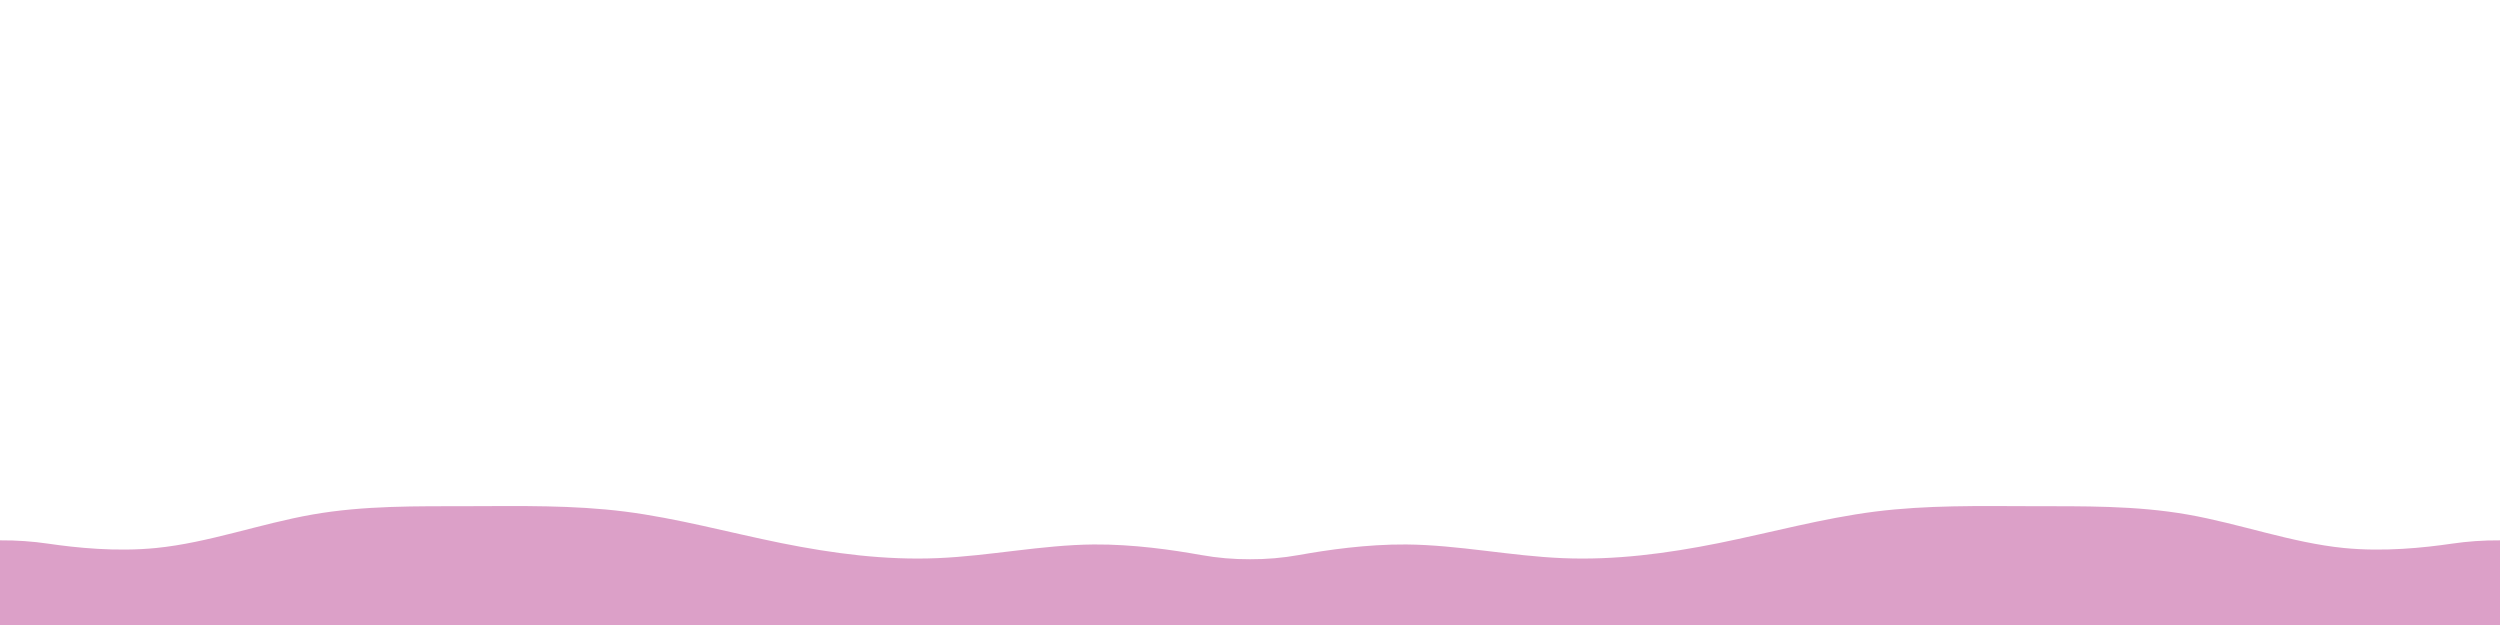 <?xml version="1.0" encoding="utf-8"?>
<!-- Generator: Adobe Illustrator 27.7.0, SVG Export Plug-In . SVG Version: 6.00 Build 0)  -->
<svg version="1.1" id="Layer_1" xmlns="http://www.w3.org/2000/svg" xmlns:xlink="http://www.w3.org/1999/xlink" x="0px" y="0px"
	 viewBox="0 0 3840 960" style="enable-background:new 0 0 3840 960;" xml:space="preserve">
<style type="text/css">
	.st0{fill:#DCA0C8;}
</style>
<path class="st0" d="M0,830l1.14-0.01c24.32-0.18,48.62,1.54,72.69,5.05c43.32,6.33,104.75,12.8,166.18,6.66c80-8,160-37.4,240-51.4
	s160-12.6,240-12.8s160-1.8,240,8.3c80,10.2,160,32.2,240,48.4c80,16.1,160,26.5,240,23.1c80-3.3,160-20.3,240-21
	c60.73-0.46,121.46,8.42,164.69,16.19c24.85,4.46,50.06,6.64,75.31,6.51l0,0v101h-40c-40,0-120,0-200,0s-160,0-240,0s-160,0-240,0
	s-160,0-240,0s-160,0-240,0s-160,0-240,0s-160,0-240,0s-160,0-200,0H0V830z"/>
<path class="st0" d="M3840,960h-40c-40,0-120,0-200,0s-160,0-240,0s-160,0-240,0s-160,0-240,0s-160,0-240,0s-160,0-240,0
	s-160,0-240,0s-160,0-200,0h-40V859l0,0c25.25,0.13,50.45-2.05,75.31-6.51c43.23-7.76,103.96-16.64,164.69-16.19
	c80,0.7,160,17.7,240,21c80,3.4,160-7,240-23.1c80-16.2,160-38.2,240-48.4c80-10.1,160-8.5,240-8.3s160-1.2,240,12.8
	s160,43.4,240,51.4c61.43,6.14,122.86-0.33,166.18-6.66c24.07-3.51,48.36-5.23,72.69-5.05L3840,830V960z"/>
</svg>

